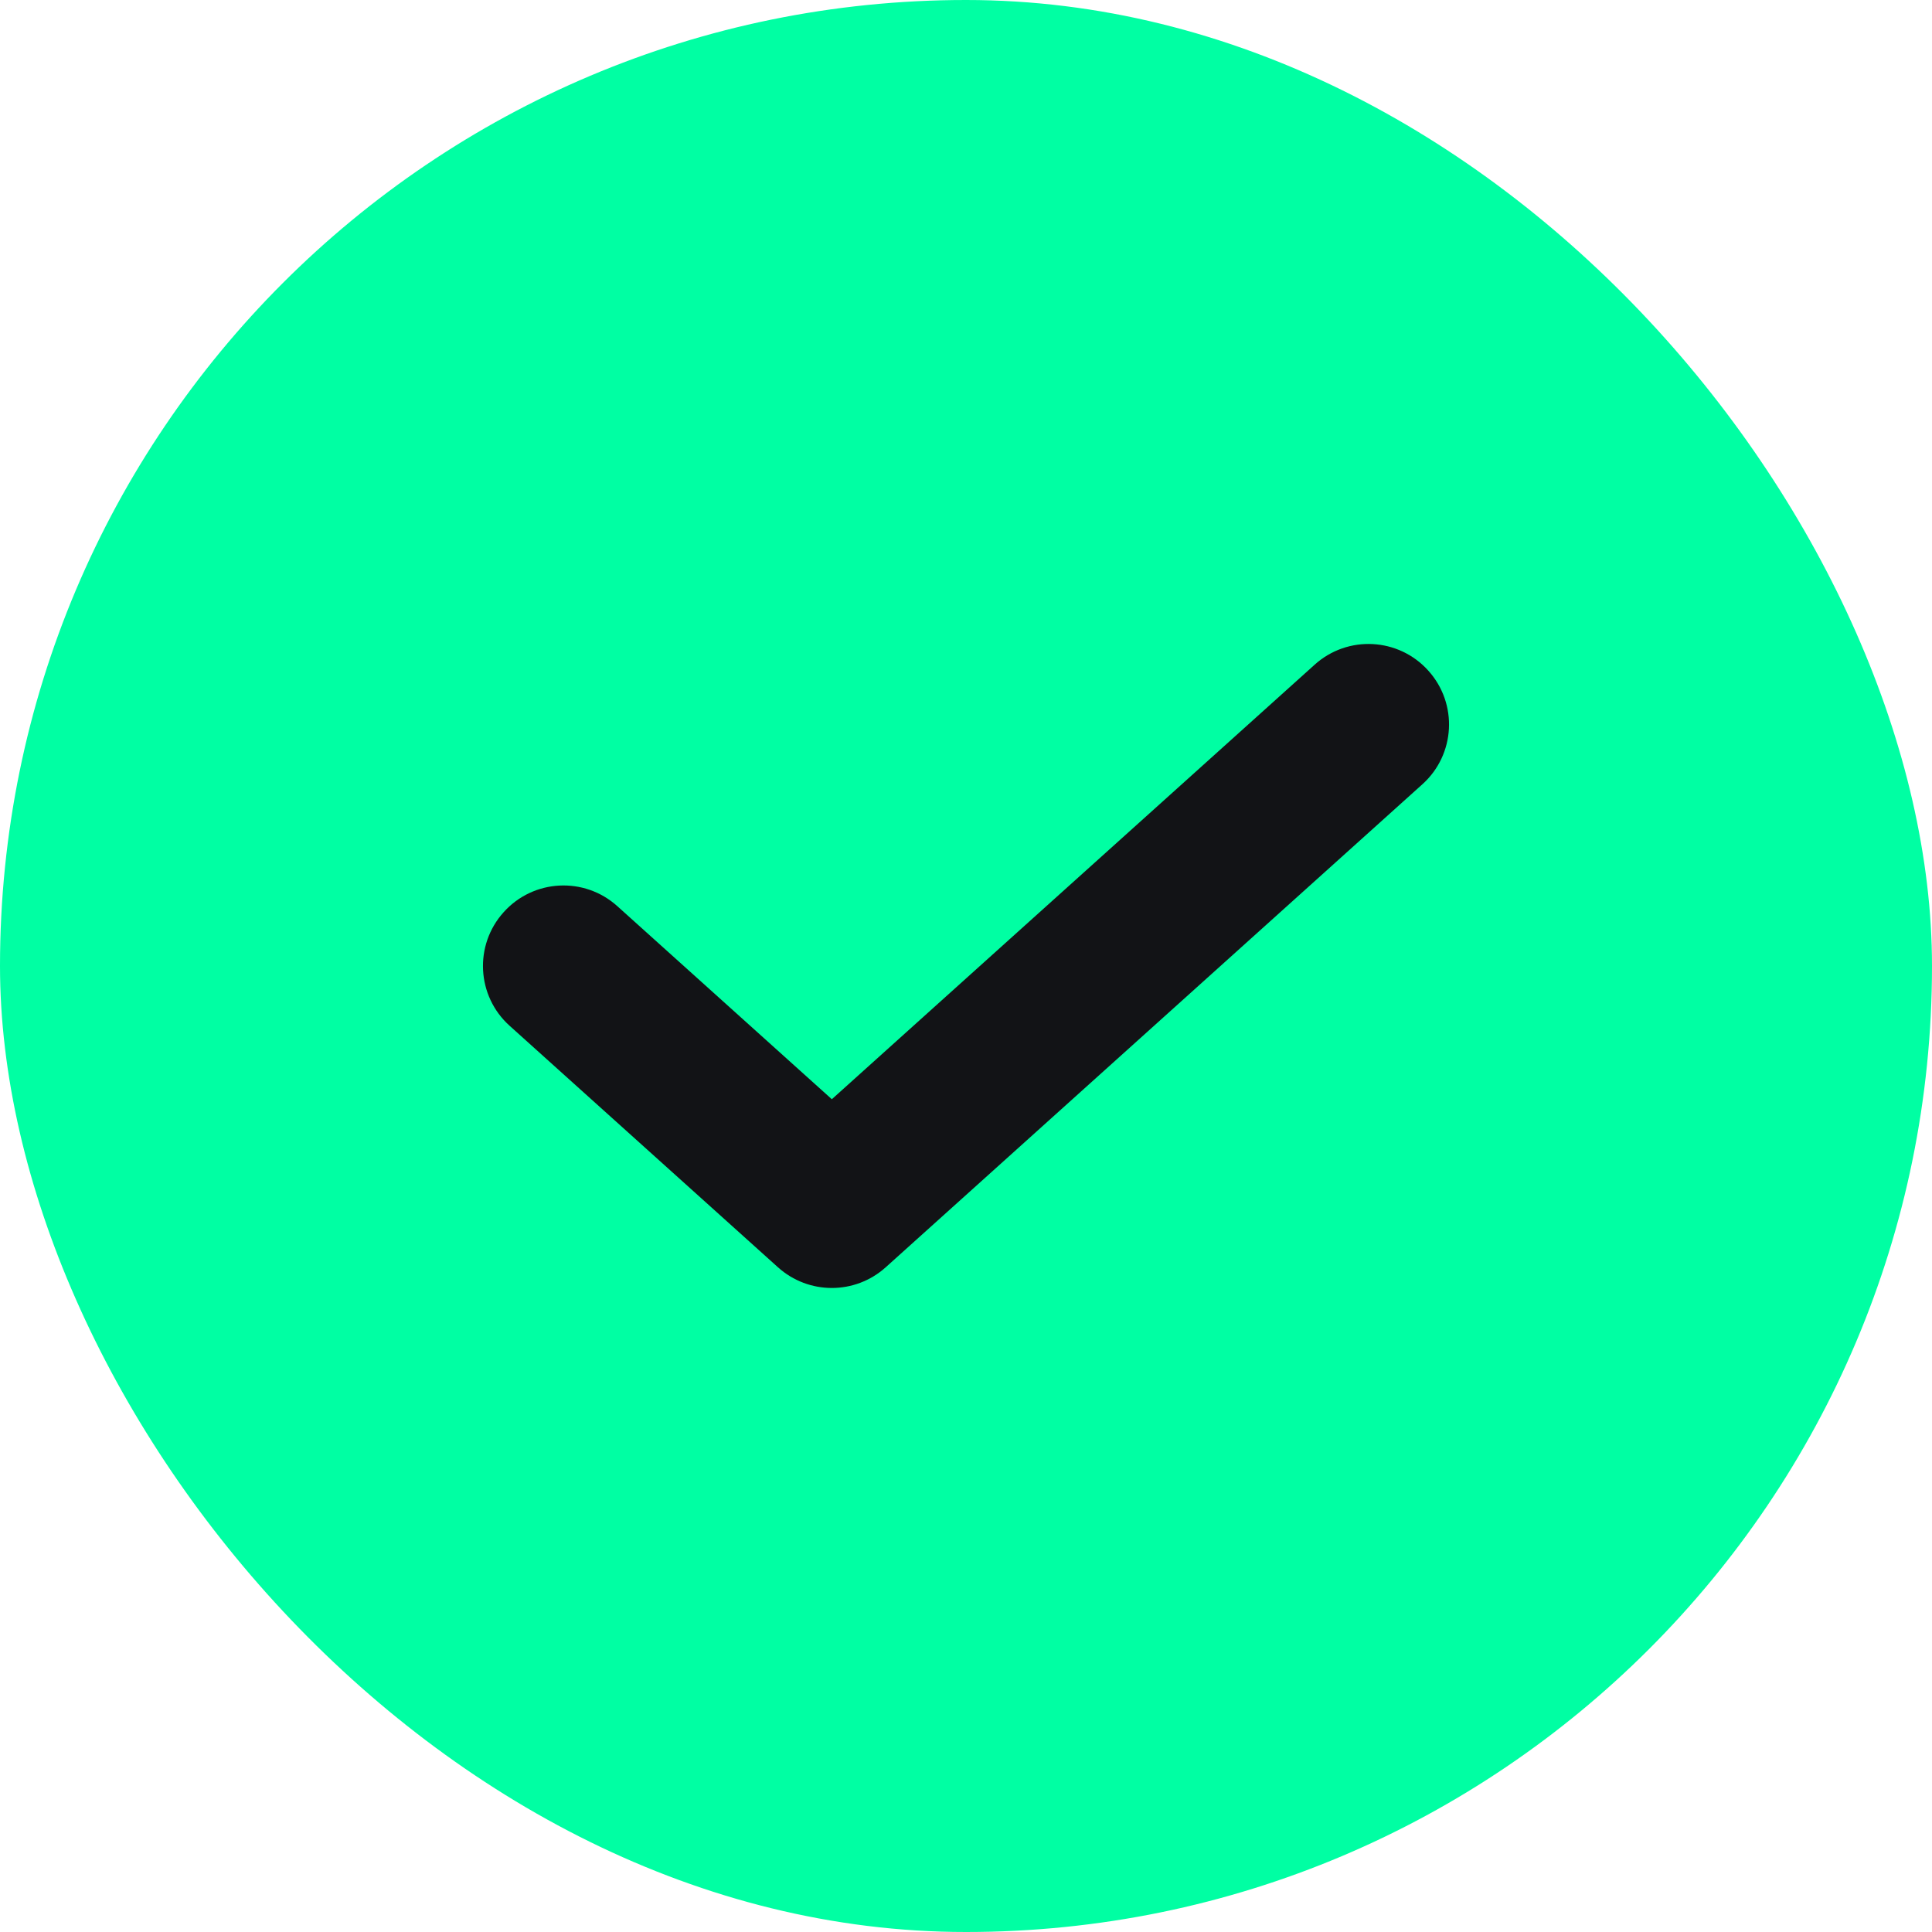 <svg width="18" height="18" viewBox="0 0 18 18" fill="none" xmlns="http://www.w3.org/2000/svg">
<rect width="18" height="18" rx="9" fill="#00FFA3"/>
<path d="M5.752 8.443C5.444 8.165 4.97 8.19 4.693 8.498C4.415 8.806 4.44 9.28 4.748 9.557L5.752 8.443ZM7.75 11.25L7.248 11.807C7.534 12.064 7.966 12.064 8.252 11.807L7.75 11.25ZM13.252 7.307C13.56 7.03 13.585 6.556 13.307 6.248C13.03 5.94 12.556 5.915 12.248 6.193L13.252 7.307ZM4.748 9.557L7.248 11.807L8.252 10.693L5.752 8.443L4.748 9.557ZM8.252 11.807L13.252 7.307L12.248 6.193L7.248 10.693L8.252 11.807Z" fill="#121316"/>
</svg>
